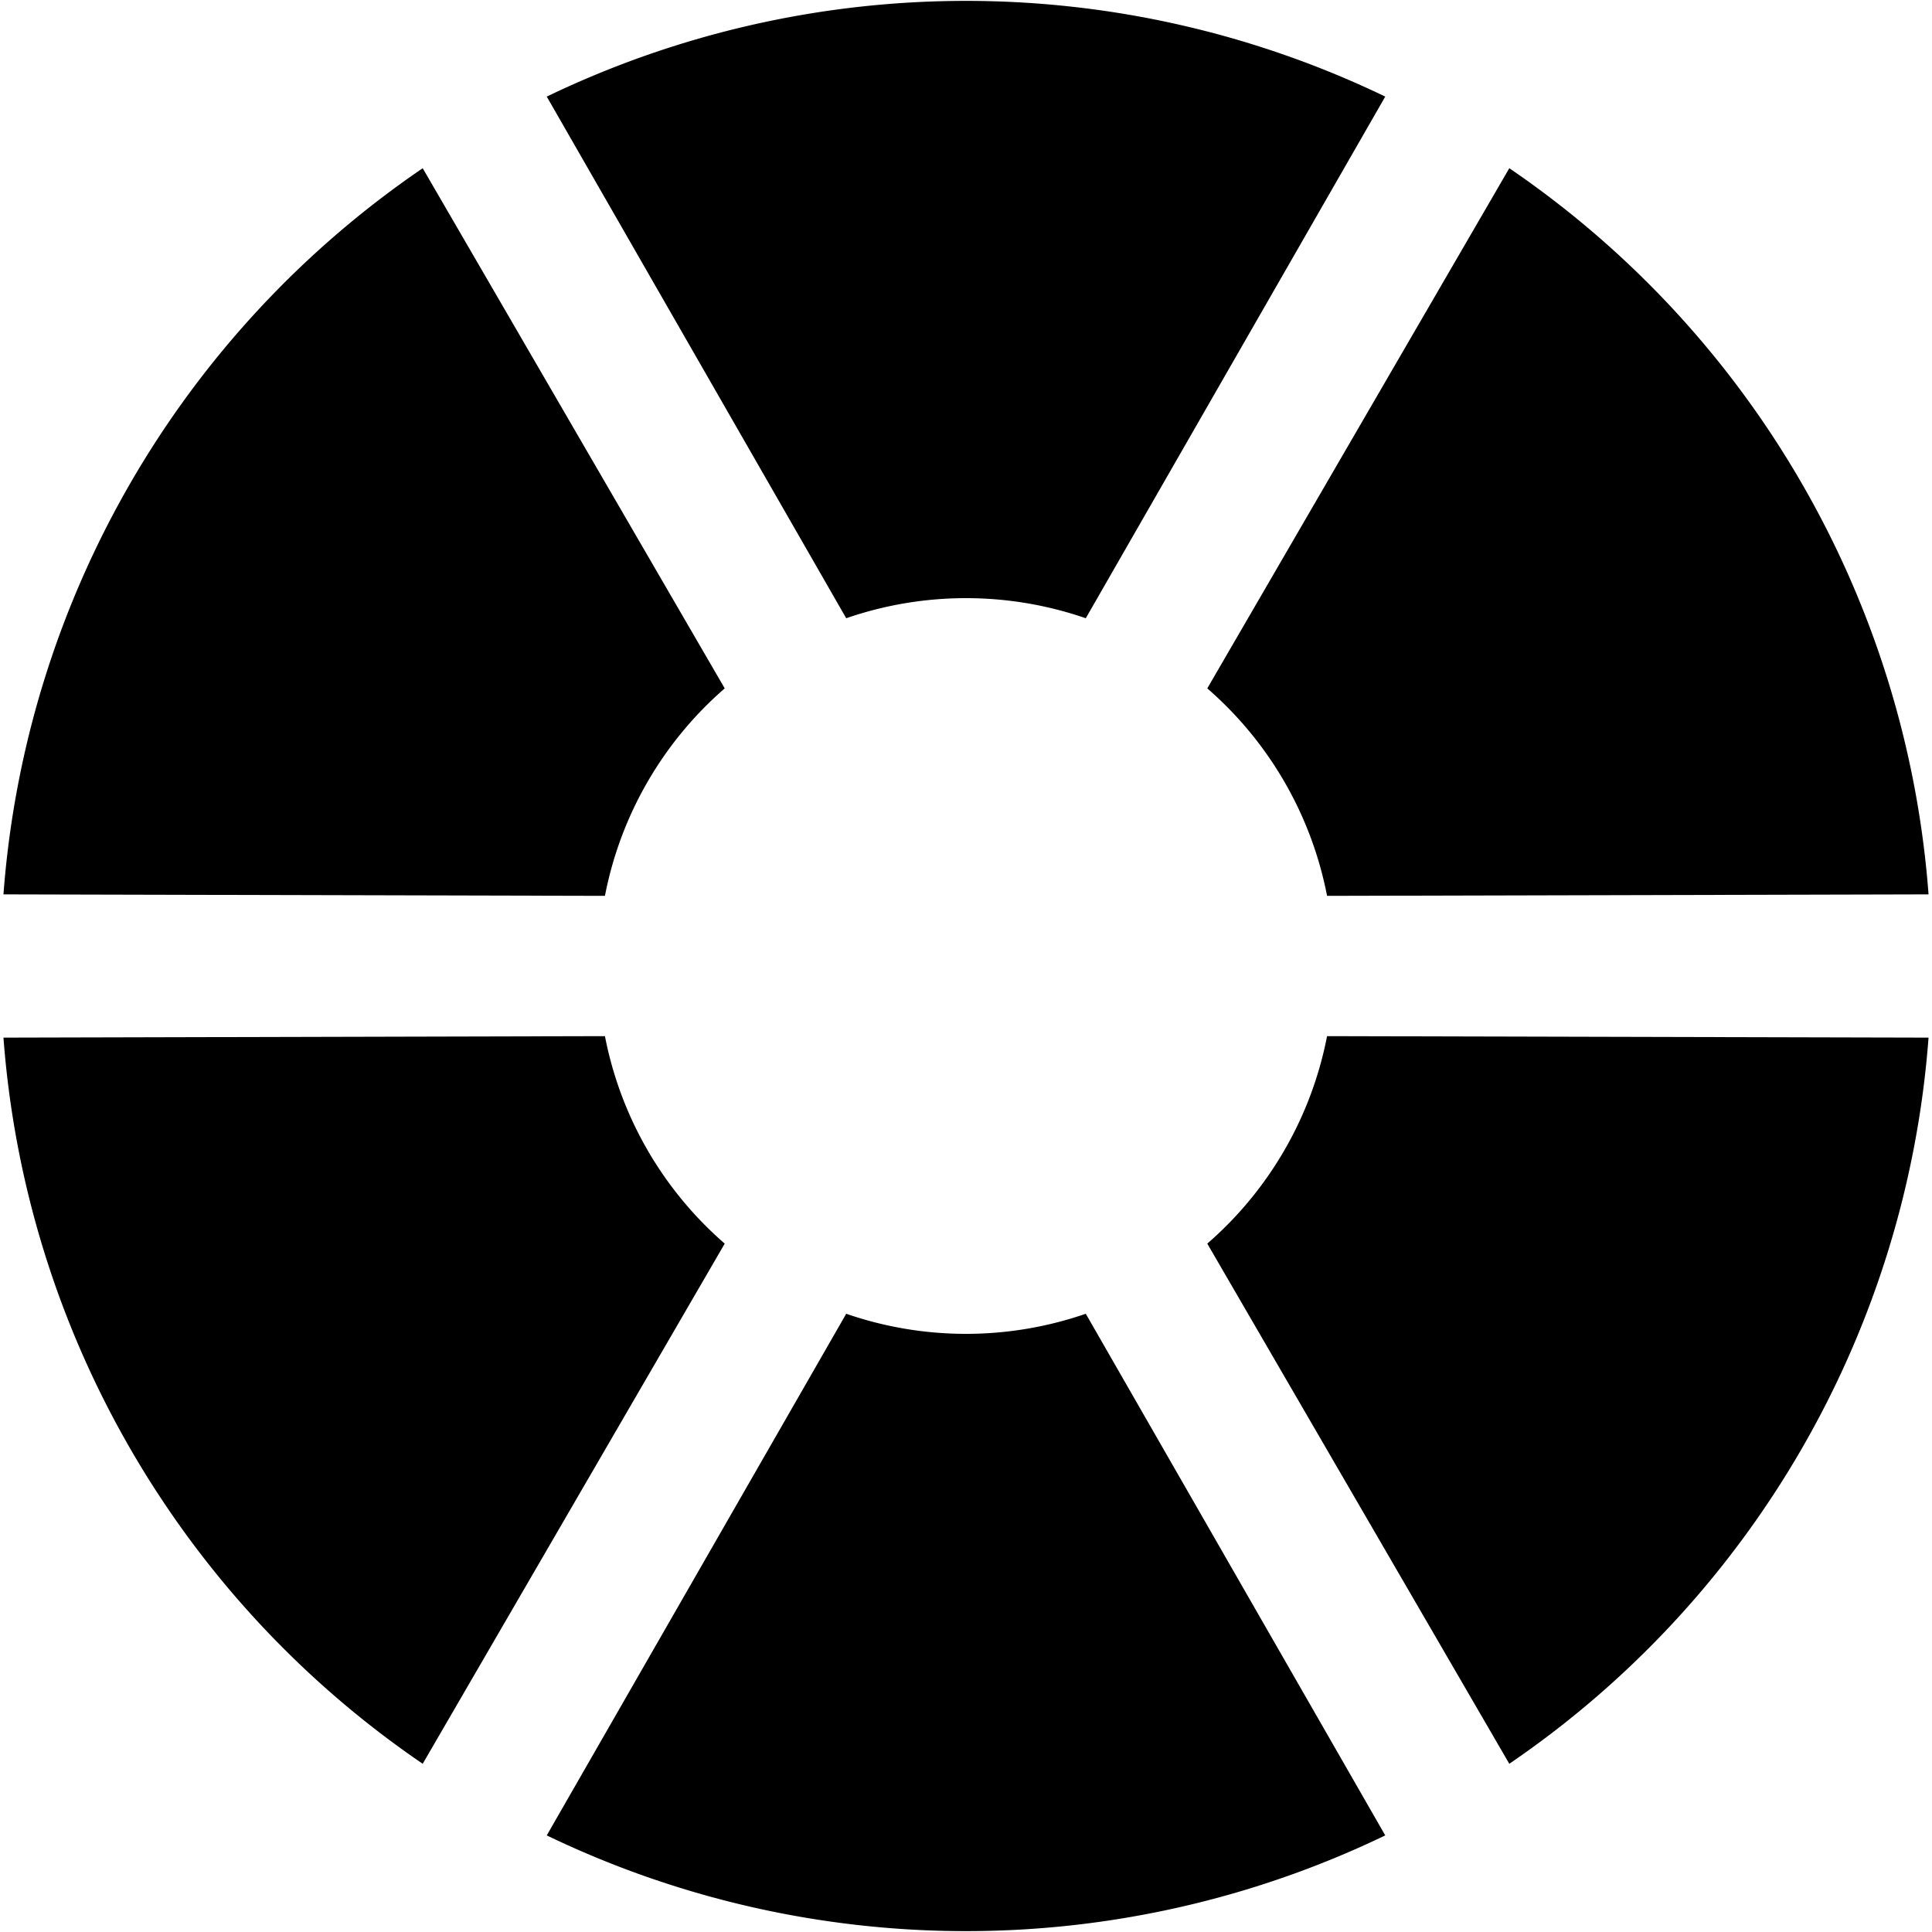 <svg xmlns="http://www.w3.org/2000/svg"
     width="100" height="100"
     viewBox="0 0 100 100">

  <defs>
    <path id="parts" d="M-21.7 -45 A50 50 0 0 1 21.7 -45 L6.2 -18 A19 19 0 0 0 -6.2 -18Z" />

    <symbol id="loading-icon" viewBox="-50 -50 100 100">
      <use id="parts1" href="#parts" />
      <use id="parts2" href="#parts" transform="rotate(60)" />
      <use id="parts3" href="#parts" transform="rotate(120)" />
      <use id="parts4" href="#parts" transform="rotate(180)" />
      <use id="parts5" href="#parts" transform="rotate(240)" />
      <use id="parts6" href="#parts" transform="rotate(300)" />

      <!-- Editing the "values" properties will change the color -->
      <animate href="#parts1" attributeName="fill" values="#f0e9a5; #90917f" begin="-0.0s" dur="3.6s" calcMode="discrete" repeatCount="indefinite" />
      <animate href="#parts2" attributeName="fill" values="#f0e9a5; #90917f" begin="-3.3s" dur="3.6s" calcMode="discrete" repeatCount="indefinite" />
      <animate href="#parts3" attributeName="fill" values="#f0e9a5; #90917f" begin="-3.0s" dur="3.6s" calcMode="discrete" repeatCount="indefinite" />
      <animate href="#parts4" attributeName="fill" values="#f0e9a5; #90917f" begin="-2.7s" dur="3.6s" calcMode="discrete" repeatCount="indefinite" />
      <animate href="#parts5" attributeName="fill" values="#f0e9a5; #90917f" begin="-2.4s" dur="3.6s" calcMode="discrete" repeatCount="indefinite" />
      <animate href="#parts6" attributeName="fill" values="#f0e9a5; #90917f" begin="-2.1s" dur="3.6s" calcMode="discrete" repeatCount="indefinite" />
    </symbol>
  </defs>

  <use href="#loading-icon" />
</svg>
